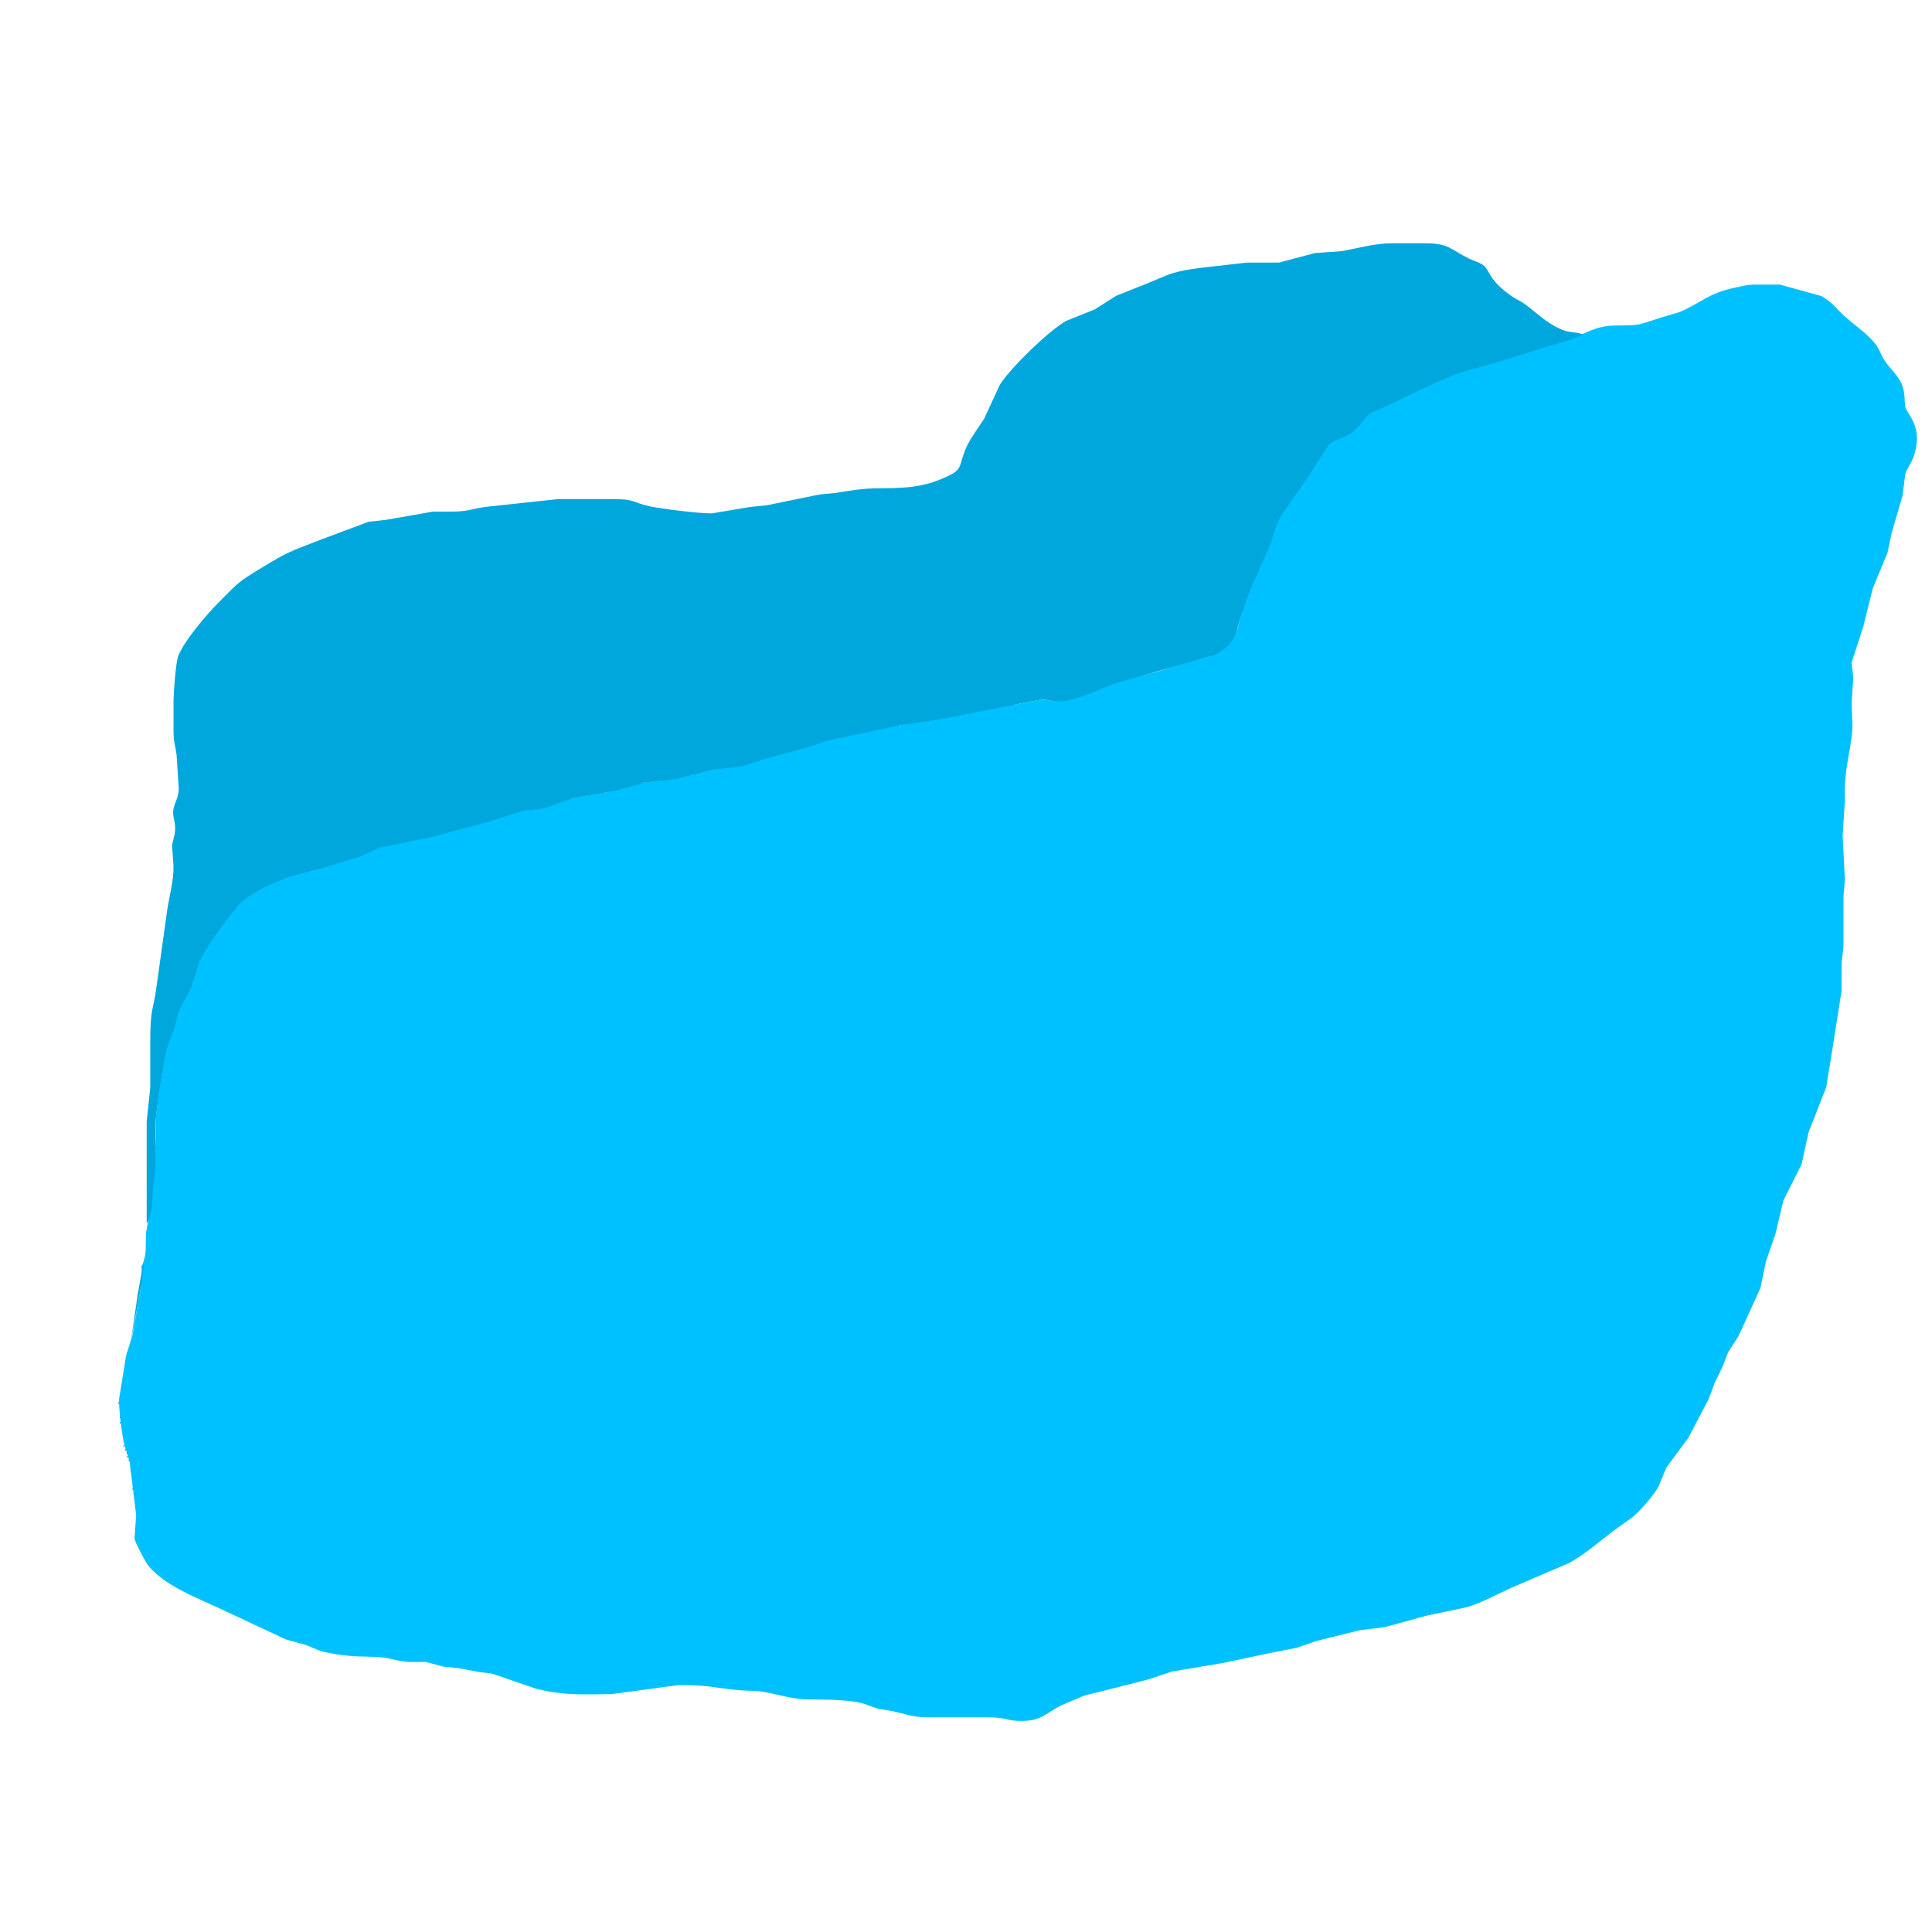 <?xml version="1.0" encoding="UTF-8" standalone="no"?>
<!DOCTYPE svg PUBLIC "-//W3C//DTD SVG 20010904//EN"
              "http://www.w3.org/TR/2001/REC-SVG-20010904/DTD/svg10.dtd">

<svg xmlns="http://www.w3.org/2000/svg"
     width="15in" height="15in"
     viewBox="0 0 1080 1080">
  <path id="front"
        fill="#00c1ff" stroke="none" stroke-width="1"
        d="M 79.00,708.00
           C 80.22,714.88 78.22,722.19 77.08,729.00
             77.08,729.00 74.16,746.00 74.16,746.00
             74.16,746.00 70.44,758.00 70.44,758.00
             70.44,758.00 66.58,782.00 66.58,782.00
             66.25,786.84 68.22,802.66 69.48,807.42
             69.48,807.42 72.44,817.04 72.44,817.04
             72.44,817.04 76.12,847.00 76.12,847.00
             76.12,847.00 75.18,860.00 75.18,860.00
             75.39,861.92 81.22,873.04 82.64,874.83
             91.34,885.89 108.43,892.53 121.00,898.31
             121.00,898.31 160.00,916.53 160.00,916.53
             160.00,916.53 171.00,919.55 171.00,919.55
             171.00,919.55 178.00,922.45 178.00,922.45
             183.92,924.56 195.65,925.92 202.00,926.00
             220.49,926.21 215.06,927.54 228.00,929.02
             228.00,929.02 238.00,929.02 238.00,929.02
             238.00,929.02 248.00,931.70 248.00,931.70
             248.00,931.70 256.00,932.44 256.00,932.44
             256.00,932.44 268.00,934.71 268.00,934.71
             268.00,934.71 275.00,935.53 275.00,935.53
             275.00,935.53 300.00,944.12 300.00,944.12
             315.80,947.89 326.00,947.18 342.00,947.00
             342.00,947.00 379.00,942.00 379.00,942.00
             396.13,941.80 397.37,943.34 413.00,944.83
             413.00,944.83 425.00,945.44 425.00,945.44
             434.08,946.86 442.77,949.99 452.00,950.00
             460.63,950.01 469.44,950.06 478.00,951.30
             483.55,952.10 486.28,953.91 491.00,955.22
             491.00,955.22 498.00,956.37 498.00,956.37
             506.57,958.09 509.52,959.99 519.00,960.00
             519.00,960.00 552.00,960.00 552.00,960.00
             562.41,960.02 562.26,961.69 569.00,961.96
             581.95,962.48 583.43,958.37 593.00,953.43
             593.00,953.43 606.00,947.88 606.00,947.88
             606.00,947.88 625.00,943.12 625.00,943.12
             625.00,943.12 642.00,938.79 642.00,938.79
             642.00,938.79 655.00,934.43 655.00,934.43
             655.00,934.43 684.00,929.55 684.00,929.55
             684.00,929.55 708.00,924.45 708.00,924.45
             708.00,924.45 725.00,921.08 725.00,921.08
             725.00,921.08 736.00,917.29 736.00,917.29
             736.00,917.29 760.00,911.33 760.00,911.33
             760.00,911.33 774.00,909.58 774.00,909.58
             774.00,909.58 798.00,903.04 798.00,903.04
             798.00,903.04 820.00,898.43 820.00,898.43
             828.72,895.81 836.75,891.22 845.00,887.51
             845.00,887.51 877.00,873.80 877.00,873.80
             885.93,868.85 893.93,861.87 902.00,855.68
             902.00,855.68 913.00,847.82 913.00,847.82
             917.34,843.99 924.66,835.77 927.32,830.58
             927.32,830.58 931.55,820.28 931.55,820.28
             931.55,820.28 943.65,804.00 943.65,804.00
             943.65,804.00 955.00,782.42 955.00,782.42
             955.00,782.42 958.57,773.00 958.57,773.00
             958.57,773.00 962.91,764.00 962.91,764.00
             962.91,764.00 965.97,756.01 965.97,756.01
             965.97,756.01 971.81,746.96 971.81,746.96
             971.81,746.96 984.11,720.00 984.11,720.00
             984.11,720.00 987.18,705.09 987.18,705.09
             987.18,705.09 992.42,690.00 992.42,690.00
             992.42,690.00 996.96,671.00 996.96,671.00
             996.96,671.00 1007.12,650.83 1007.12,650.83
             1007.12,650.83 1010.99,633.00 1010.99,633.00
             1010.99,633.00 1020.85,607.83 1020.85,607.83
             1020.85,607.83 1024.41,586.00 1024.41,586.00
             1024.41,586.00 1029.43,554.00 1029.43,554.00
             1029.43,554.00 1029.43,539.00 1029.43,539.00
             1029.43,539.00 1030.51,529.00 1030.51,529.00
             1030.51,529.00 1030.51,518.00 1030.51,518.00
             1030.51,518.00 1030.51,508.42 1030.51,508.42
             1030.51,508.42 1030.51,501.00 1030.51,501.00
             1030.51,501.00 1031.29,492.00 1031.29,492.00
             1031.29,492.00 1030.05,467.00 1030.05,467.00
             1030.05,467.00 1031.26,448.00 1031.26,448.00
             1030.59,429.27 1034.91,419.76 1035.56,406.00
             1035.56,406.00 1035.05,393.00 1035.05,393.00
             1035.05,393.00 1035.99,379.00 1035.99,379.00
             1035.99,379.00 1035.06,370.42 1035.06,370.42
             1035.06,370.42 1041.67,350.00 1041.67,350.00
             1041.67,350.00 1046.86,329.00 1046.86,329.00
             1046.86,329.00 1055.13,309.00 1055.13,309.00
             1055.13,309.00 1057.41,298.00 1057.41,298.00
             1057.41,298.00 1063.55,277.00 1063.55,277.00
             1063.55,277.00 1065.00,265.42 1065.00,265.42
             1065.81,261.12 1070.67,257.66 1071.48,247.00
             1072.31,236.14 1066.14,231.42 1065.09,227.58
             1064.48,225.35 1065.22,219.72 1063.06,214.72
             1060.88,209.67 1056.77,206.31 1053.80,202.00
             1050.83,197.69 1051.35,195.80 1047.37,191.09
             1043.01,185.93 1036.05,181.24 1031.04,176.71
             1026.52,172.63 1023.81,168.41 1018.00,165.44
             1018.00,165.44 995.00,159.09 995.00,159.09
             995.00,159.09 982.00,159.09 982.00,159.09
             976.44,159.07 976.12,159.53 971.00,160.55
             954.82,163.79 952.50,168.49 939.00,174.41
             939.00,174.41 929.00,177.38 929.00,177.38
             913.94,182.07 918.08,181.79 902.00,182.00
             892.97,182.12 886.02,186.29 878.00,189.53
             878.00,189.53 861.00,194.58 861.00,194.58
             861.00,194.58 840.00,201.28 840.00,201.28
             840.00,201.28 820.00,206.75 820.00,206.75
             820.00,206.75 794.00,216.86 794.00,216.86
             794.00,216.86 781.00,223.75 781.00,223.75
             781.00,223.75 766.09,230.53 766.09,230.53
             761.56,233.38 760.61,237.14 755.00,241.47
             748.80,246.25 745.41,245.03 742.63,247.58
             742.63,247.58 732.28,264.00 732.28,264.00
             732.28,264.00 716.31,287.00 716.31,287.00
             712.35,294.25 712.30,297.82 709.40,305.00
             709.40,305.00 699.20,328.00 699.20,328.00
             699.20,328.00 694.52,340.00 694.52,340.00
             692.02,347.70 693.70,350.75 687.67,358.00
             679.44,367.90 674.76,366.84 664.00,370.04
             664.00,370.04 648.00,375.12 648.00,375.12
             648.00,375.12 623.00,381.60 623.00,381.60
             613.21,384.80 603.49,390.94 593.00,391.81
             593.00,391.81 581.00,391.18 581.00,391.18
             581.00,391.18 569.00,393.56 569.00,393.56
             569.00,393.56 555.00,395.61 555.00,395.61
             555.00,395.61 524.00,402.20 524.00,402.20
             524.00,402.20 508.00,404.42 508.00,404.42
             508.00,404.42 465.00,412.89 465.00,412.89
             465.00,412.89 451.00,417.41 451.00,417.41
             451.00,417.41 426.00,424.43 426.00,424.43
             426.00,424.43 415.00,428.10 415.00,428.10
             415.00,428.10 401.00,429.75 401.00,429.75
             401.00,429.75 378.00,435.39 378.00,435.39
             378.00,435.39 359.00,437.52 359.00,437.52
             359.00,437.52 341.00,442.54 341.00,442.54
             341.00,442.54 318.00,446.49 318.00,446.49
             318.00,446.49 304.00,451.51 304.00,451.51
             296.82,453.44 295.57,451.87 291.00,453.13
             291.00,453.13 277.00,457.98 277.00,457.98
             277.00,457.98 254.00,464.12 254.00,464.12
             254.00,464.12 238.00,468.20 238.00,468.20
             238.00,468.20 211.00,473.92 211.00,473.92
             211.00,473.92 198.00,479.58 198.00,479.58
             198.00,479.58 175.00,486.57 175.00,486.57
             175.00,486.57 163.00,489.44 163.00,489.44
             153.04,492.42 138.12,499.03 131.46,507.00
             126.85,512.53 115.11,528.88 112.14,535.00
             112.14,535.00 106.12,553.00 106.12,553.00
             106.12,553.00 99.99,564.00 99.99,564.00
             99.99,564.00 97.41,574.00 97.41,574.00
             97.41,574.00 93.29,585.00 93.29,585.00
             91.46,591.81 87.01,621.13 87.00,628.00
             87.00,628.00 87.00,637.00 87.00,637.00
             87.00,637.00 86.19,656.00 86.19,656.00
             86.19,656.00 85.01,665.83 85.01,665.83
             85.01,665.83 85.01,672.04 85.01,672.04
             85.01,672.04 81.80,688.00 81.80,688.00
             80.99,693.99 82.59,703.25 79.00,708.00 Z" />
  <path id="back"
        fill="#00a7dc" stroke="none" stroke-width="1"
        d="M 82.00,684.00
           C 85.39,678.79 85.24,670.13 85.53,664.00
             85.53,664.00 86.87,654.09 86.87,654.09
             86.87,654.09 86.87,629.00 86.87,629.00
             87.01,621.85 91.63,592.00 93.59,585.00
             93.59,585.00 97.46,575.00 97.46,575.00
             97.46,575.00 100.00,565.00 100.00,565.00
             100.00,565.00 106.55,553.00 106.55,553.00
             106.55,553.00 111.68,537.00 111.68,537.00
             114.68,530.24 129.78,509.26 135.09,504.18
             140.67,498.85 155.48,492.08 163.00,489.77
             163.00,489.77 179.00,485.66 179.00,485.66
             179.00,485.66 201.00,478.93 201.00,478.93
             201.00,478.93 212.00,473.92 212.00,473.92
             212.00,473.92 241.00,467.99 241.00,467.99
             241.00,467.99 274.00,459.12 274.00,459.12
             274.00,459.12 292.00,453.40 292.00,453.40
             296.09,452.43 298.87,453.37 306.00,451.23
             306.00,451.23 320.00,446.24 320.00,446.24
             320.00,446.24 344.00,442.11 344.00,442.11
             344.00,442.11 360.00,437.52 360.00,437.52
             360.00,437.52 378.00,435.56 378.00,435.56
             378.00,435.56 399.00,430.28 399.00,430.28
             399.00,430.28 415.00,428.33 415.00,428.33
             415.00,428.33 427.00,424.44 427.00,424.44
             427.00,424.44 452.00,417.56 452.00,417.56
             452.00,417.56 462.00,414.14 462.00,414.14
             462.00,414.14 504.00,405.26 504.00,405.26
             504.00,405.26 524.00,402.39 524.00,402.39
             524.00,402.39 580.00,391.40 580.00,391.40
             586.38,390.42 589.41,393.17 598.00,391.40
             605.22,389.79 614.96,385.15 622.00,382.46
             622.00,382.46 639.00,377.56 639.00,377.56
             639.00,377.56 679.00,366.08 679.00,366.08
             690.58,360.55 691.03,353.36 694.04,343.00
             694.04,343.00 699.60,328.00 699.60,328.00
             699.60,328.00 709.40,306.00 709.40,306.00
             712.30,298.82 712.35,295.25 716.31,288.00
             716.31,288.00 731.66,266.00 731.66,266.00
             731.66,266.00 742.39,249.14 742.39,249.14
             746.40,244.75 749.79,246.31 755.99,241.47
             761.44,237.21 761.85,233.65 767.04,230.53
             767.04,230.53 780.00,224.75 780.00,224.75
             792.85,218.37 805.34,212.11 819.00,207.52
             819.00,207.52 840.00,201.57 840.00,201.57
             840.00,201.57 864.00,194.02 864.00,194.02
             874.75,190.73 873.42,191.91 885.00,187.00
             880.56,185.23 877.71,186.42 872.00,183.81
             864.33,180.32 859.42,175.29 853.00,170.41
             849.39,167.67 847.04,167.51 841.00,162.54
             832.14,155.25 832.82,151.57 829.59,148.65
             827.39,146.66 823.73,145.86 821.00,144.48
             810.63,139.26 809.82,136.06 797.00,136.00
             797.00,136.00 778.00,136.00 778.00,136.00
             768.40,136.01 759.39,138.73 750.00,140.39
             750.00,140.39 735.00,141.46 735.00,141.46
             735.00,141.46 715.00,146.78 715.00,146.78
             715.00,146.78 697.00,146.78 697.00,146.78
             697.00,146.78 680.00,148.72 680.00,148.72
             671.12,149.78 661.50,150.55 653.00,153.55
             653.00,153.55 641.00,158.56 641.00,158.56
             641.00,158.56 624.00,165.32 624.00,165.32
             624.00,165.32 612.00,172.95 612.00,172.95
             612.00,172.95 596.00,179.36 596.00,179.36
             586.06,185.09 565.10,205.40 558.97,215.00
             558.97,215.00 550.18,234.00 550.18,234.00
             550.18,234.00 543.55,244.00 543.55,244.00
             536.50,254.97 538.40,259.74 534.69,263.21
             532.71,265.07 529.47,266.34 527.00,267.42
             514.00,273.12 502.82,272.84 489.00,273.00
             481.65,273.09 474.24,274.43 467.00,275.56
             467.00,275.56 458.00,276.44 458.00,276.44
             458.00,276.44 429.00,282.39 429.00,282.39
             429.00,282.39 419.00,283.44 419.00,283.44
             419.00,283.44 398.00,286.98 398.00,286.98
             391.48,287.11 369.66,284.48 363.00,282.99
             353.05,280.75 355.19,279.02 343.00,279.00
             343.00,279.00 312.00,279.00 312.00,279.00
             312.00,279.00 272.00,283.29 272.00,283.29
             263.25,284.44 262.27,285.98 252.00,286.00
             252.00,286.00 242.00,286.00 242.00,286.00
             242.00,286.00 216.00,290.56 216.00,290.56
             216.00,290.56 206.00,291.68 206.00,291.68
             206.00,291.68 179.00,301.80 179.00,301.80
             162.33,308.35 161.87,307.87 146.00,317.54
             132.44,325.79 133.31,325.67 122.00,337.00
             115.62,343.39 102.50,358.72 99.55,367.00
             98.20,370.79 97.02,387.43 97.00,392.00
             97.00,392.00 97.00,409.00 97.00,409.00
             97.08,415.14 98.01,416.60 98.71,422.00
             98.71,422.00 99.94,441.00 99.94,441.00
             99.76,446.60 97.34,448.64 96.86,453.00
             96.46,456.64 97.92,458.76 97.92,463.00
             97.92,467.27 96.53,469.47 96.20,473.00
             96.20,473.00 96.99,484.00 96.99,484.00
             97.18,492.51 94.64,500.64 93.43,509.00
             93.43,509.00 87.71,550.00 87.71,550.00
             85.50,566.80 84.03,561.96 84.00,583.00
             84.00,583.00 84.00,608.00 84.00,608.00
             84.00,608.00 82.00,627.00 82.00,627.00
             82.00,627.00 82.00,684.00 82.00,684.00 Z
           M 81.00,701.00
           C 81.00,701.00 76.92,724.00 76.92,724.00
             76.92,724.00 73.00,751.00 73.00,751.00
             73.00,751.00 79.41,716.00 79.41,716.00
             79.41,716.00 81.00,701.00 81.00,701.00 Z
           M 71.00,756.00
           C 71.00,756.00 71.00,757.00 71.00,757.00
             71.00,757.00 72.00,756.00 72.00,756.00
             72.00,756.00 71.00,756.00 71.00,756.00 Z
           M 66.00,784.00
           C 66.00,784.00 66.00,785.00 66.00,785.00
             66.00,785.00 67.00,784.00 67.00,784.00
             67.00,784.00 66.00,784.00 66.00,784.00 Z
           M 67.00,792.00
           C 67.00,792.00 67.00,793.00 67.00,793.00
             67.00,793.00 68.00,792.00 68.00,792.00
             68.00,792.00 67.00,792.00 67.00,792.00 Z
           M 67.00,795.00
           C 67.00,795.00 67.00,796.00 67.00,796.00
             67.00,796.00 68.00,795.00 68.00,795.00
             68.00,795.00 67.00,795.00 67.00,795.00 Z
           M 69.00,808.00
           C 69.00,808.00 69.00,809.00 69.00,809.00
             69.00,809.00 70.00,808.00 70.00,808.00
             70.00,808.00 69.00,808.00 69.00,808.00 Z
           M 70.00,810.00
           C 70.00,810.00 70.00,811.00 70.00,811.00
             70.00,811.00 71.00,810.00 71.00,810.00
             71.00,810.00 70.00,810.00 70.00,810.00 Z
           M 71.00,812.00
           C 71.00,812.00 71.00,813.00 71.00,813.00
             71.00,813.00 72.00,812.00 72.00,812.00
             72.00,812.00 71.00,812.00 71.00,812.00 Z
           M 71.00,814.00
           C 71.00,814.00 71.00,815.00 71.00,815.00
             71.00,815.00 72.00,814.00 72.00,814.00
             72.00,814.00 71.00,814.00 71.00,814.00 Z
           M 72.00,816.00
           C 72.00,816.00 72.00,817.00 72.00,817.00
             72.00,817.00 73.00,816.00 73.00,816.00
             73.00,816.00 72.00,816.00 72.00,816.00 Z
           M 73.00,822.00
           C 73.00,822.00 73.00,823.00 73.00,823.00
             73.00,823.00 74.00,822.00 74.00,822.00
             74.00,822.00 73.00,822.00 73.00,822.00 Z
           M 74.00,832.00
           C 74.00,832.00 74.00,833.00 74.00,833.00
             74.00,833.00 75.00,832.00 75.00,832.00
             75.00,832.00 74.00,832.00 74.00,832.00 Z
           M 75.00,835.00
           C 75.00,835.00 75.00,836.00 75.00,836.00
             75.00,836.00 76.00,835.00 76.00,835.00
             76.00,835.00 75.00,835.00 75.00,835.00 Z" />
</svg>
